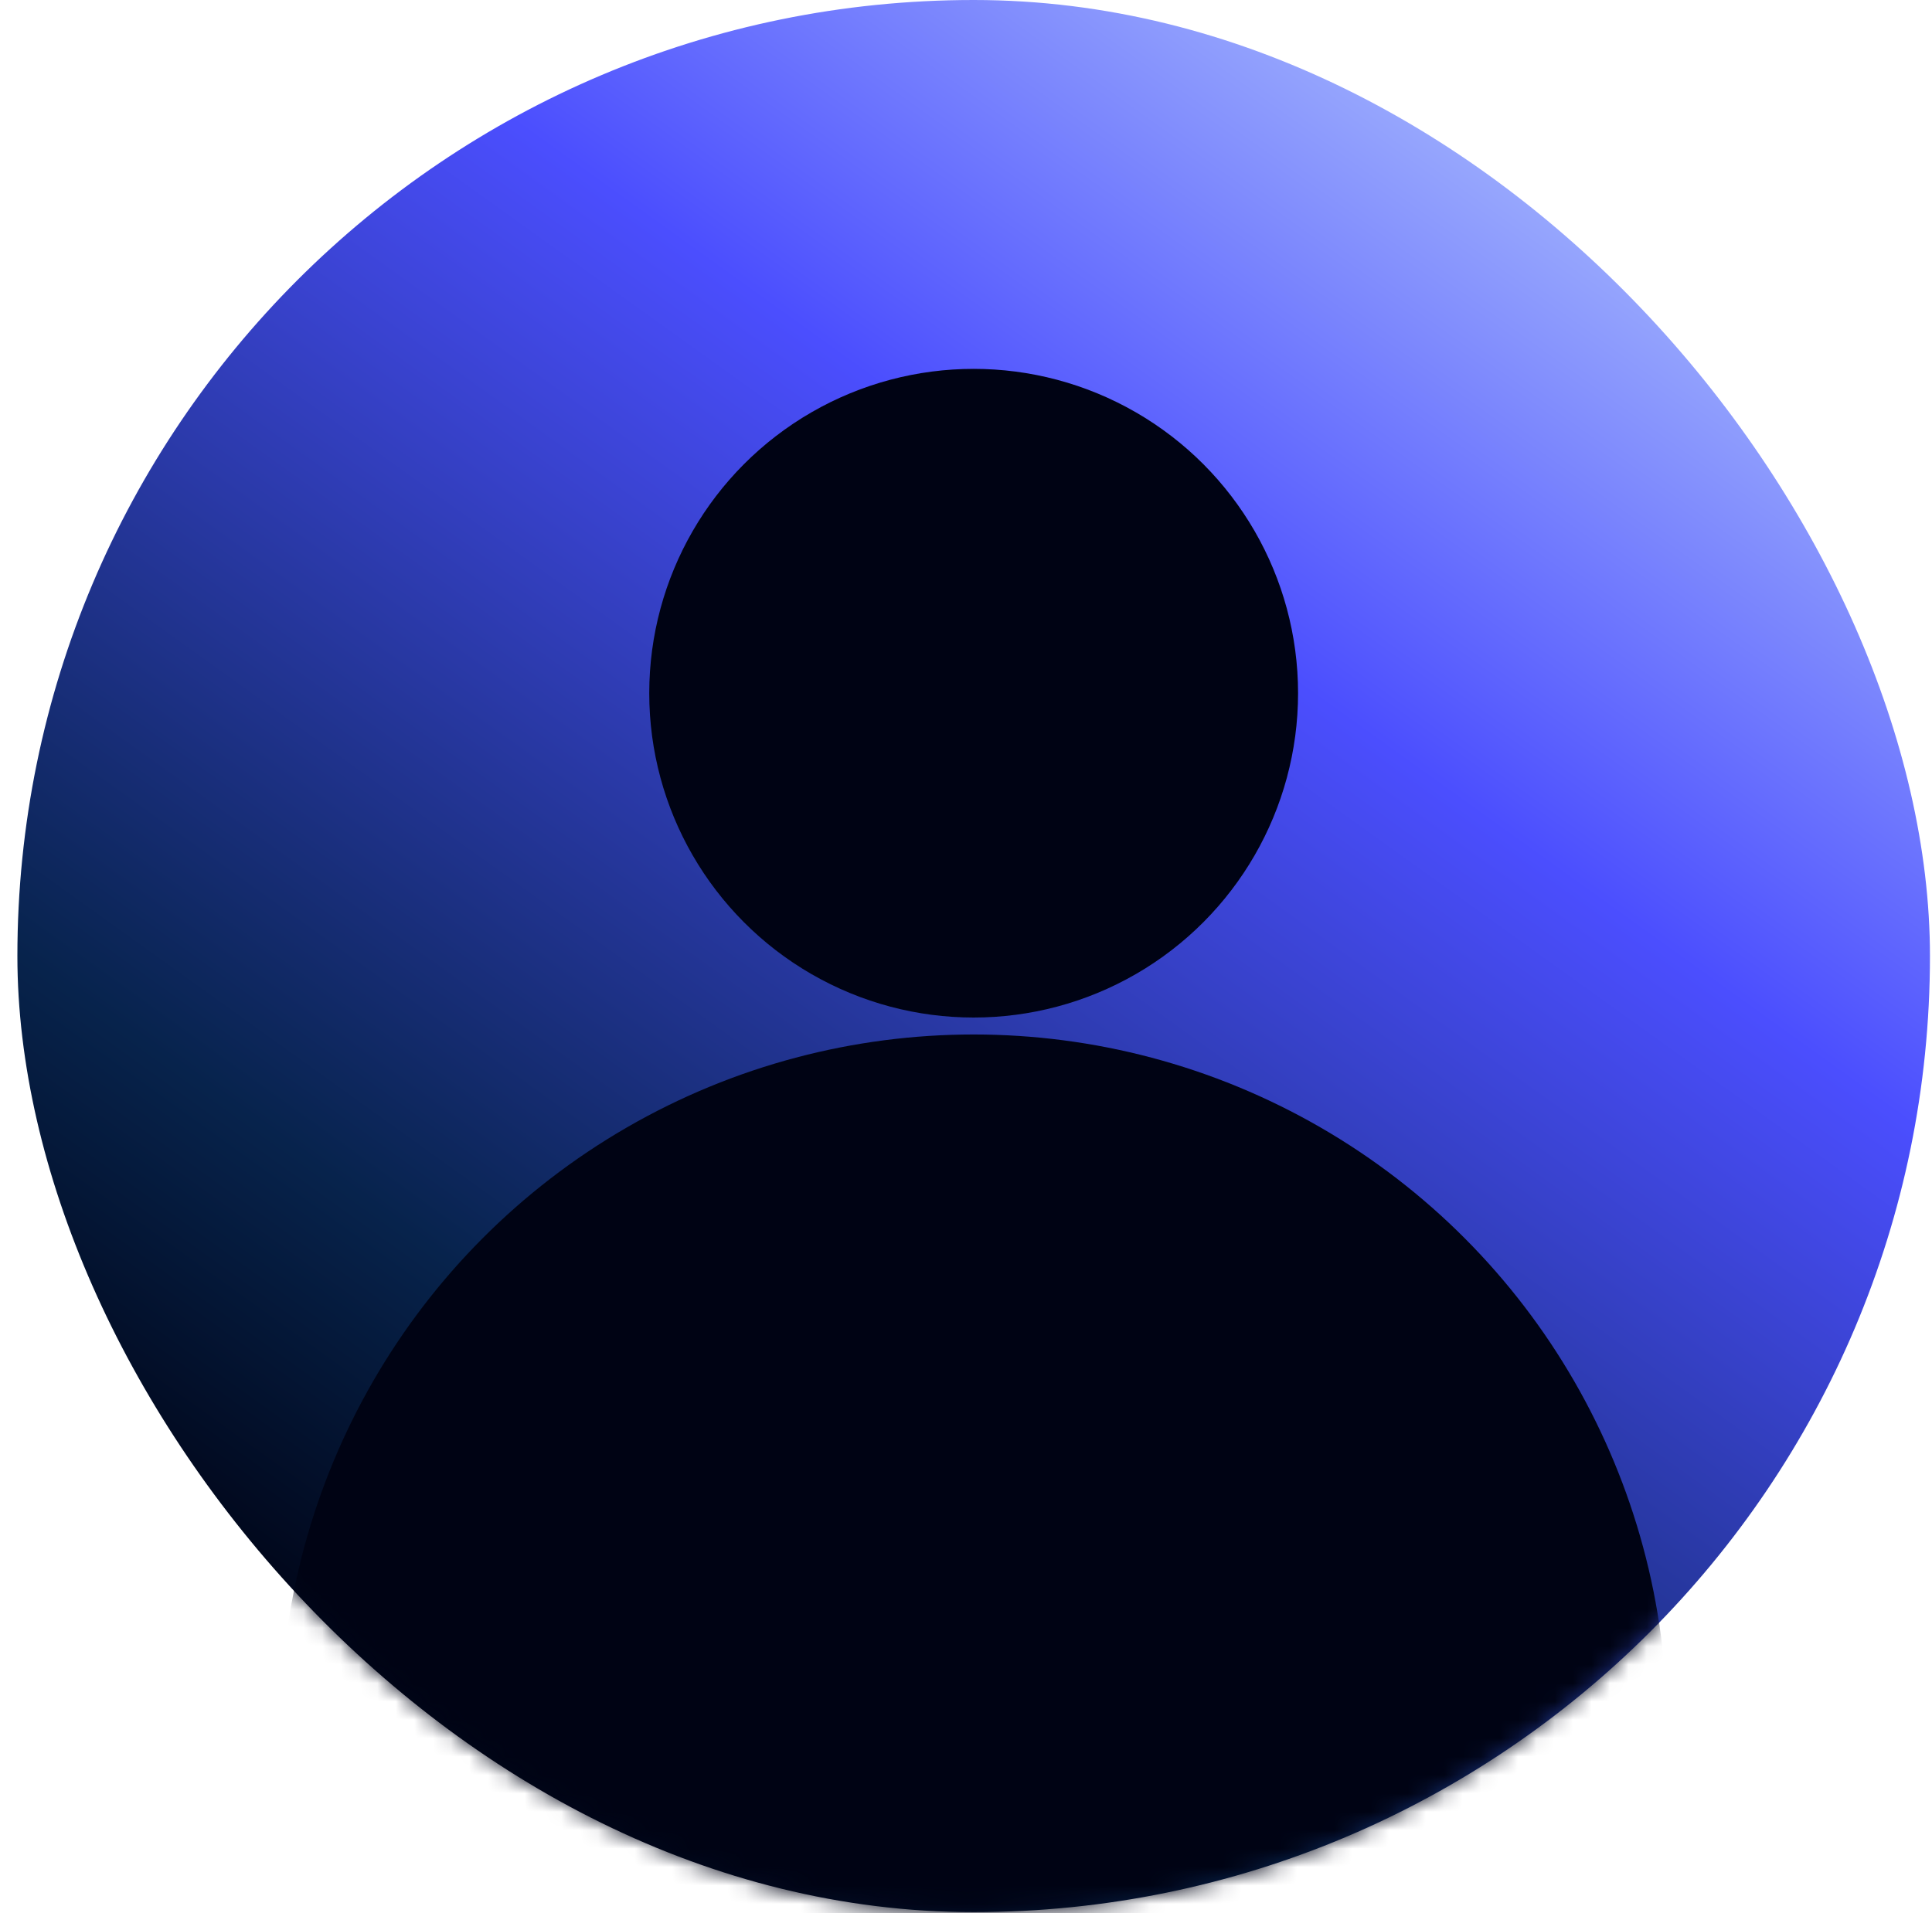<svg width="105" height="104" viewBox="0 0 105 104" fill="none" xmlns="http://www.w3.org/2000/svg">
<rect x="0.945" width="103.944" height="103.944" rx="51.972" fill="url(#paint0_linear_871_154)"/>
<mask id="mask0_871_154" style="mask-type:alpha" maskUnits="userSpaceOnUse" x="0" y="0" width="105" height="104">
<rect x="0.945" width="103.944" height="103.944" rx="51.972" fill="url(#paint1_radial_871_154)"/>
</mask>
<g mask="url(#mask0_871_154)">
<circle cx="52.917" cy="93.918" r="37.683" fill="#000314"/>
</g>
<circle cx="52.916" cy="37.683" r="17.631" fill="#000314"/>
<defs>
<linearGradient id="paint0_linear_871_154" x1="26.874" y1="97.952" x2="92.444" y2="6.569" gradientUnits="userSpaceOnUse">
<stop stop-color="#000314"/>
<stop offset="0.199" stop-color="#07234C"/>
<stop offset="0.665" stop-color="#4B4EFE"/>
<stop offset="0.965" stop-color="#A4B6FD"/>
</linearGradient>
<radialGradient id="paint1_radial_871_154" cx="0" cy="0" r="1" gradientUnits="userSpaceOnUse" gradientTransform="translate(52.802 103.944) rotate(-90) scale(115.929 177.12)">
<stop stop-color="#000314"/>
<stop offset="0.199" stop-color="#1B074C"/>
<stop offset="0.665" stop-color="#8C4BFE"/>
<stop offset="0.965" stop-color="#C5A4FD"/>
</radialGradient>
</defs>
</svg>
